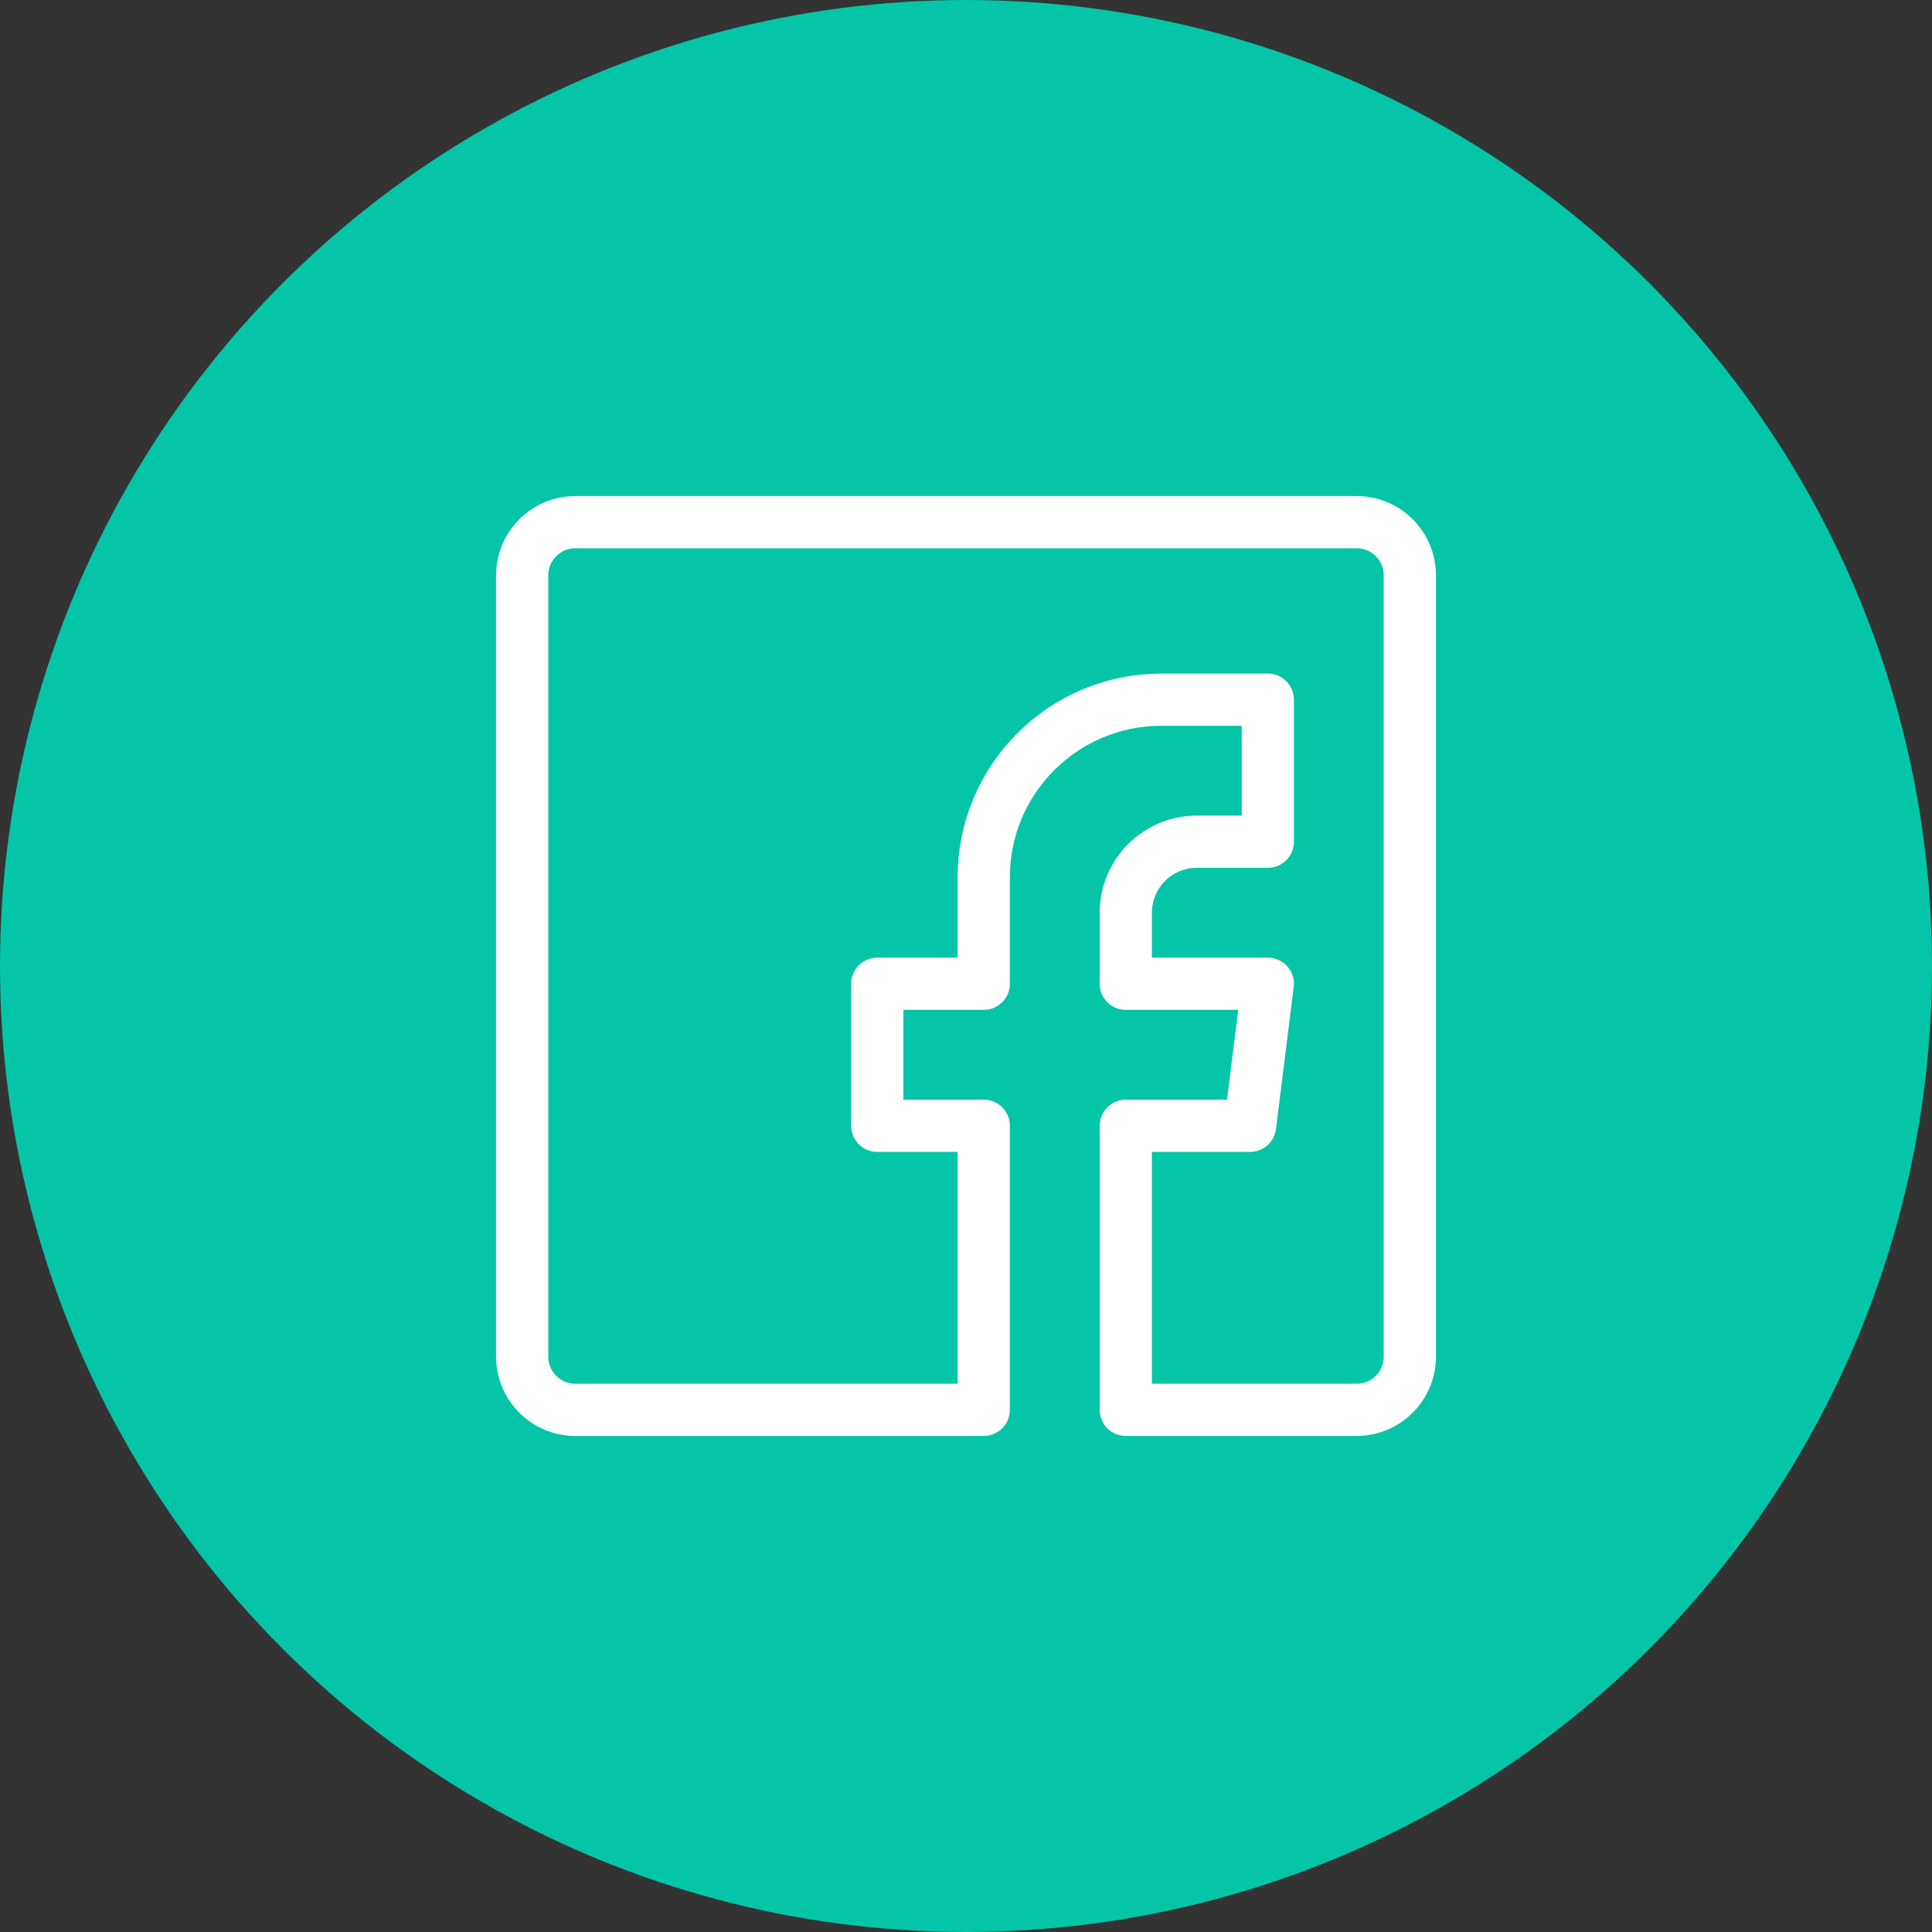 <?xml version="1.0" encoding="UTF-8"?>
<svg width="37px" height="37px" viewBox="0 0 37 37" version="1.1" xmlns="http://www.w3.org/2000/svg" xmlns:xlink="http://www.w3.org/1999/xlink">
    <rect x="0" y="0" width="37" height="37" fill="#333333" stroke="none"/>
    <!-- Generator: Sketch 56.3 (81716) - https://sketch.com -->
    <title>Group 15</title>
    <desc>Created with Sketch.</desc>
    <g id="Page-1" stroke="none" stroke-width="1" fill="none" fill-rule="evenodd">
        <g id="Desktop-Copy" transform="translate(-92, -2236)">
            <g id="Group-19" transform="translate(34, 2230)">
                <g id="Group-15" transform="translate(58, 6)">
                    <circle id="Oval-Copy" fill="#04C5A7" cx="18.5" cy="18.5" r="18.5"></circle>
                    <path d="M25.98,10 L11.02,10 C10.456,10 10,10.456 10,11.02 L10,25.98 C10,26.544 10.456,27 11.02,27 L18.84,27 L18.84,21.56 L16.8,21.56 L16.8,18.84 L18.84,18.84 L18.84,16.8 C18.84,14.923 20.363,13.4 22.24,13.4 L24.28,13.4 L24.28,16.12 L22.92,16.12 C22.169,16.12 21.56,16.729 21.56,17.48 L21.56,18.84 L24.28,18.84 L23.94,21.56 L21.56,21.56 L21.56,27 L25.98,27 C26.544,27 27,26.544 27,25.98 L27,11.02 C27,10.456 26.544,10 25.98,10 Z" id="Stroke-87" stroke="#FFFFFF" stroke-linecap="round" stroke-linejoin="round"></path>
                </g>
            </g>
        </g>
    </g>
</svg>